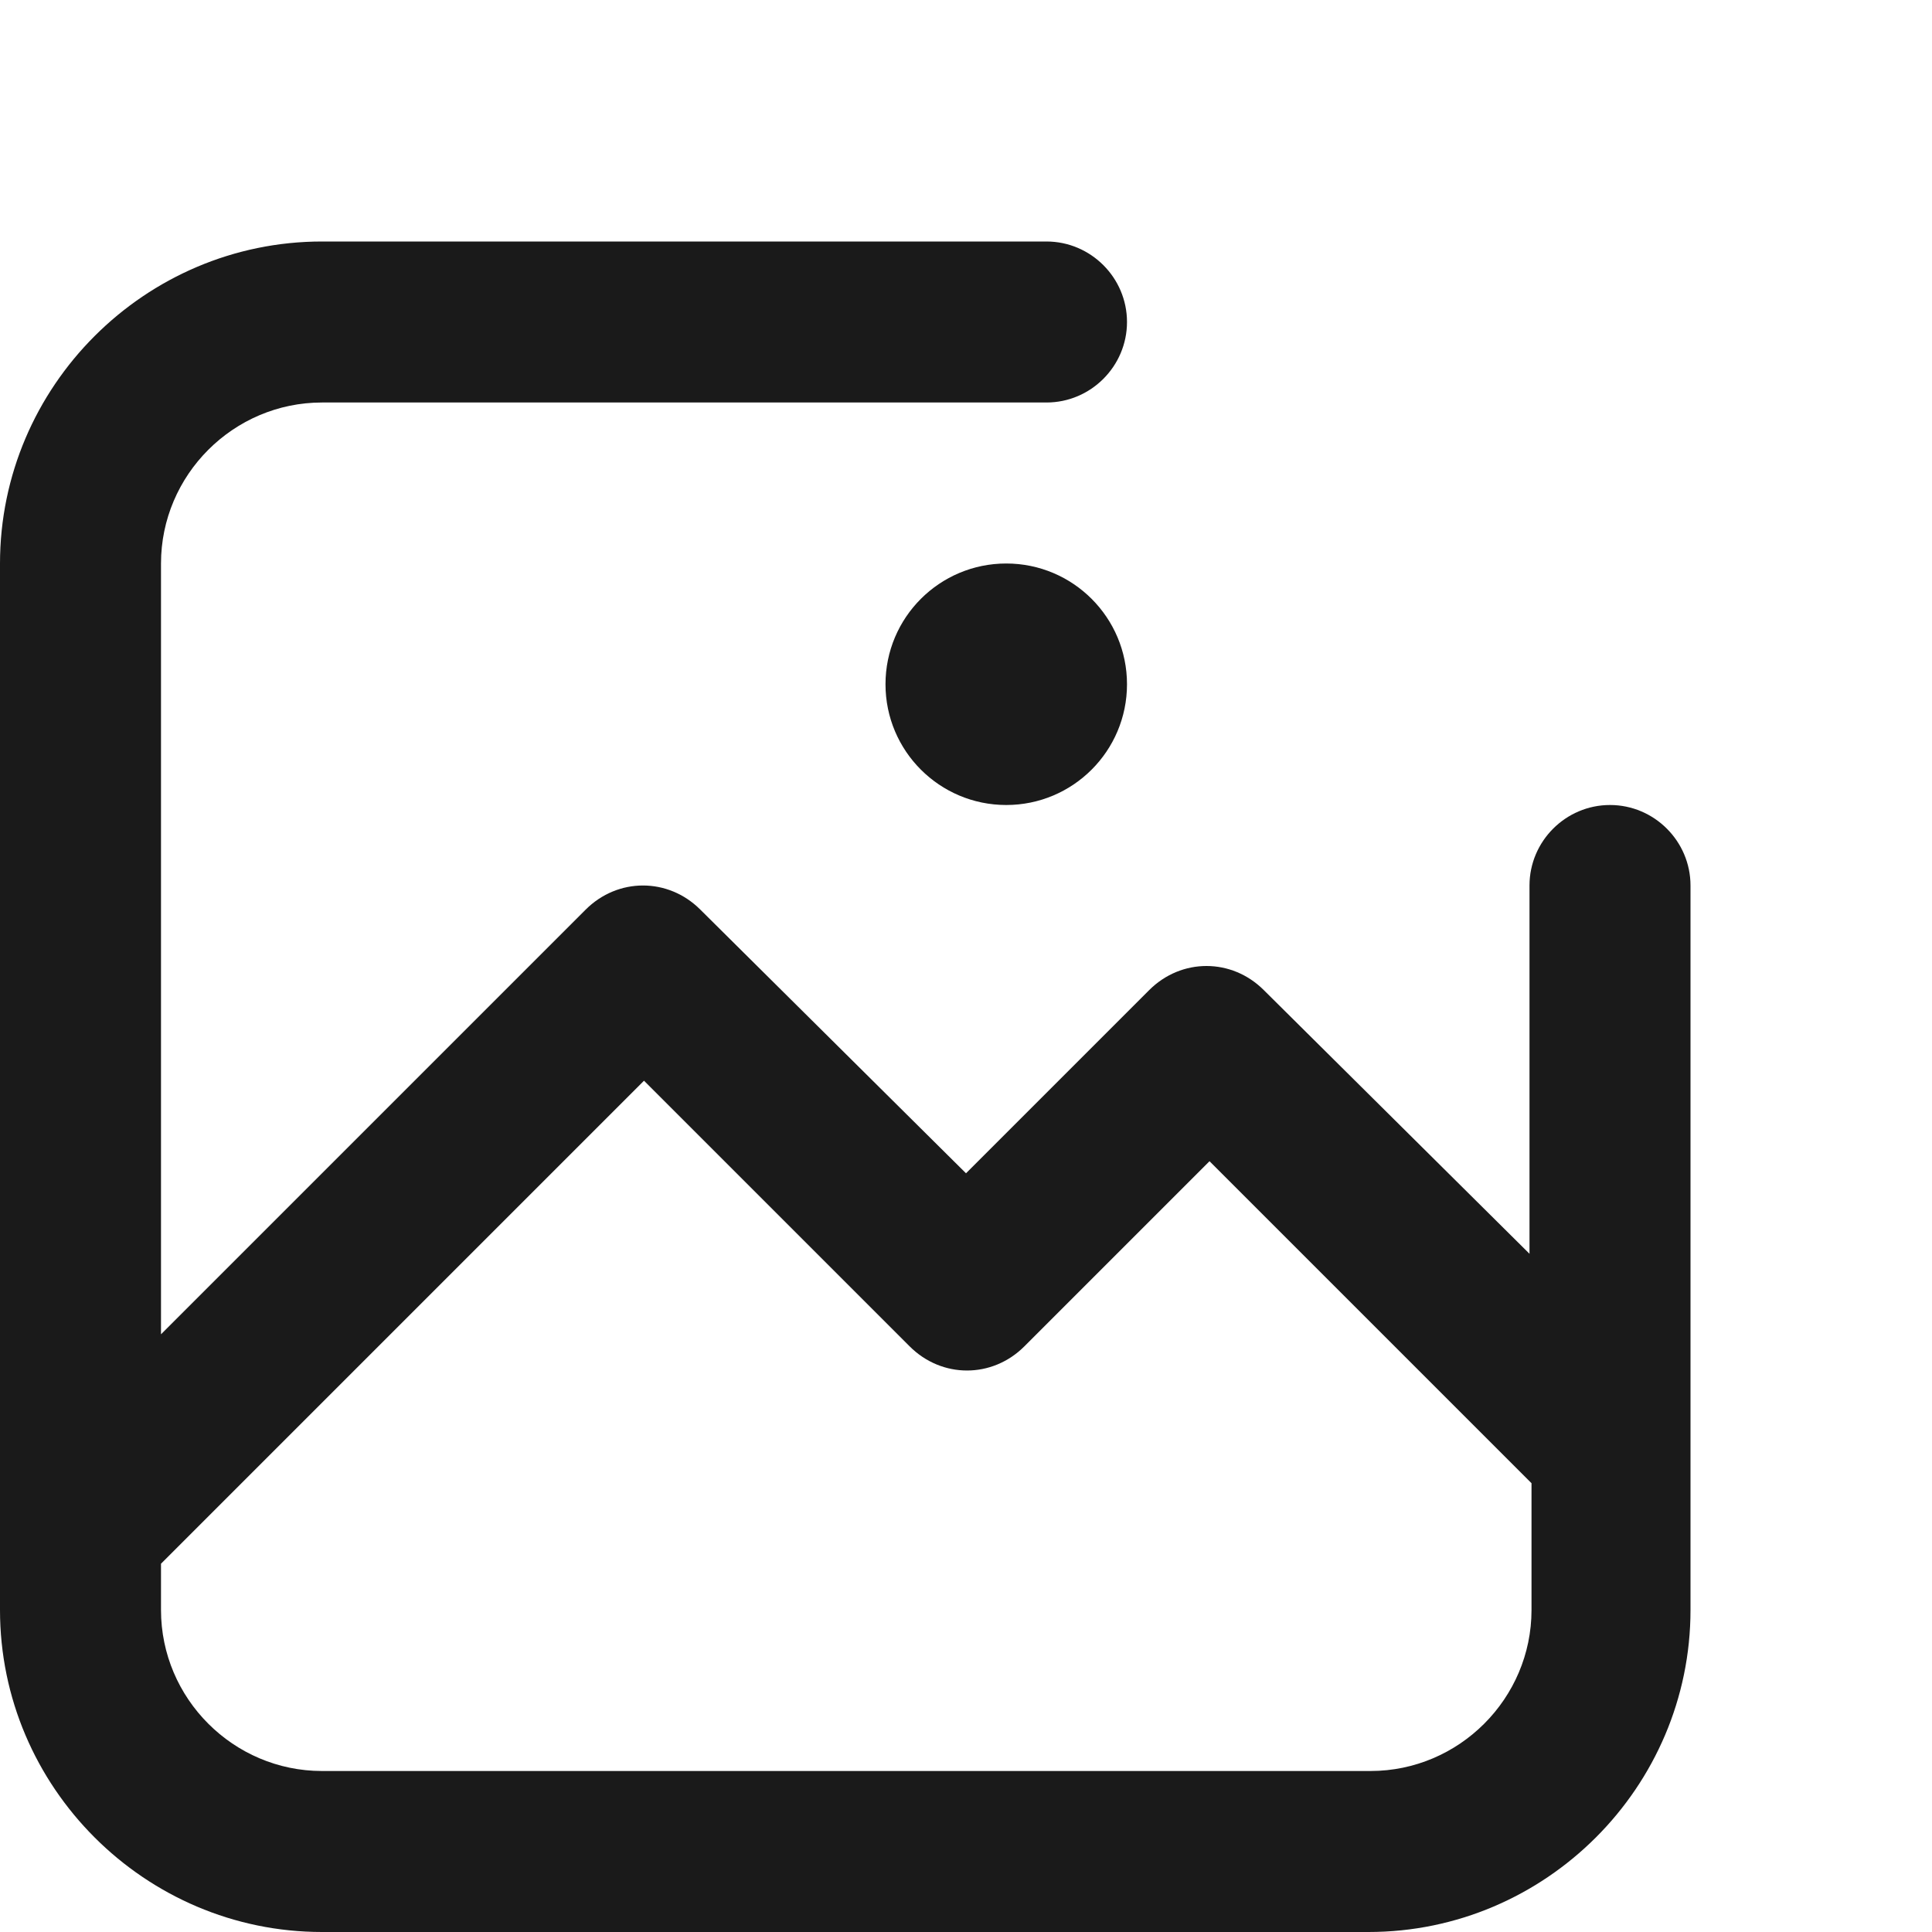 <svg width="96" height="96" viewBox="0 0 96 96" fill="none" xmlns="http://www.w3.org/2000/svg">
<path d="M52 12H16C7.2 12 0 19.2 0 28V80C0 88.8 7.2 96 16 96H68C76.8 96 84 88.8 84 80V44C84 41.8 82.2 40 80 40C77.8 40 76 41.8 76 44V62.3L62.8 49.2C61.2 47.6 58.7 47.6 57.1 49.2L48 58.3L34.8 45.2C33.2 43.6 30.7 43.6 29.1 45.2L8 66.3V28C8 23.6 11.6 20 16 20H52C54.2 20 56 18.2 56 16C56 13.8 54.2 12 52 12ZM32 53.7L45.2 66.9C46.8 68.5 49.3 68.5 50.9 66.9L60.1 57.7L76.1 73.7V80C76.1 84.4 72.5 88 68.1 88H16C11.6 88 8 84.4 8 80V77.7L32 53.7Z" fill="#1A1A1A"/>
<path d="M50 40C53.314 40 56 37.314 56 34C56 30.686 53.314 28 50 28C46.686 28 44 30.686 44 34C44 37.314 46.686 40 50 40Z" fill="#1A1A1A"/>
</svg>
